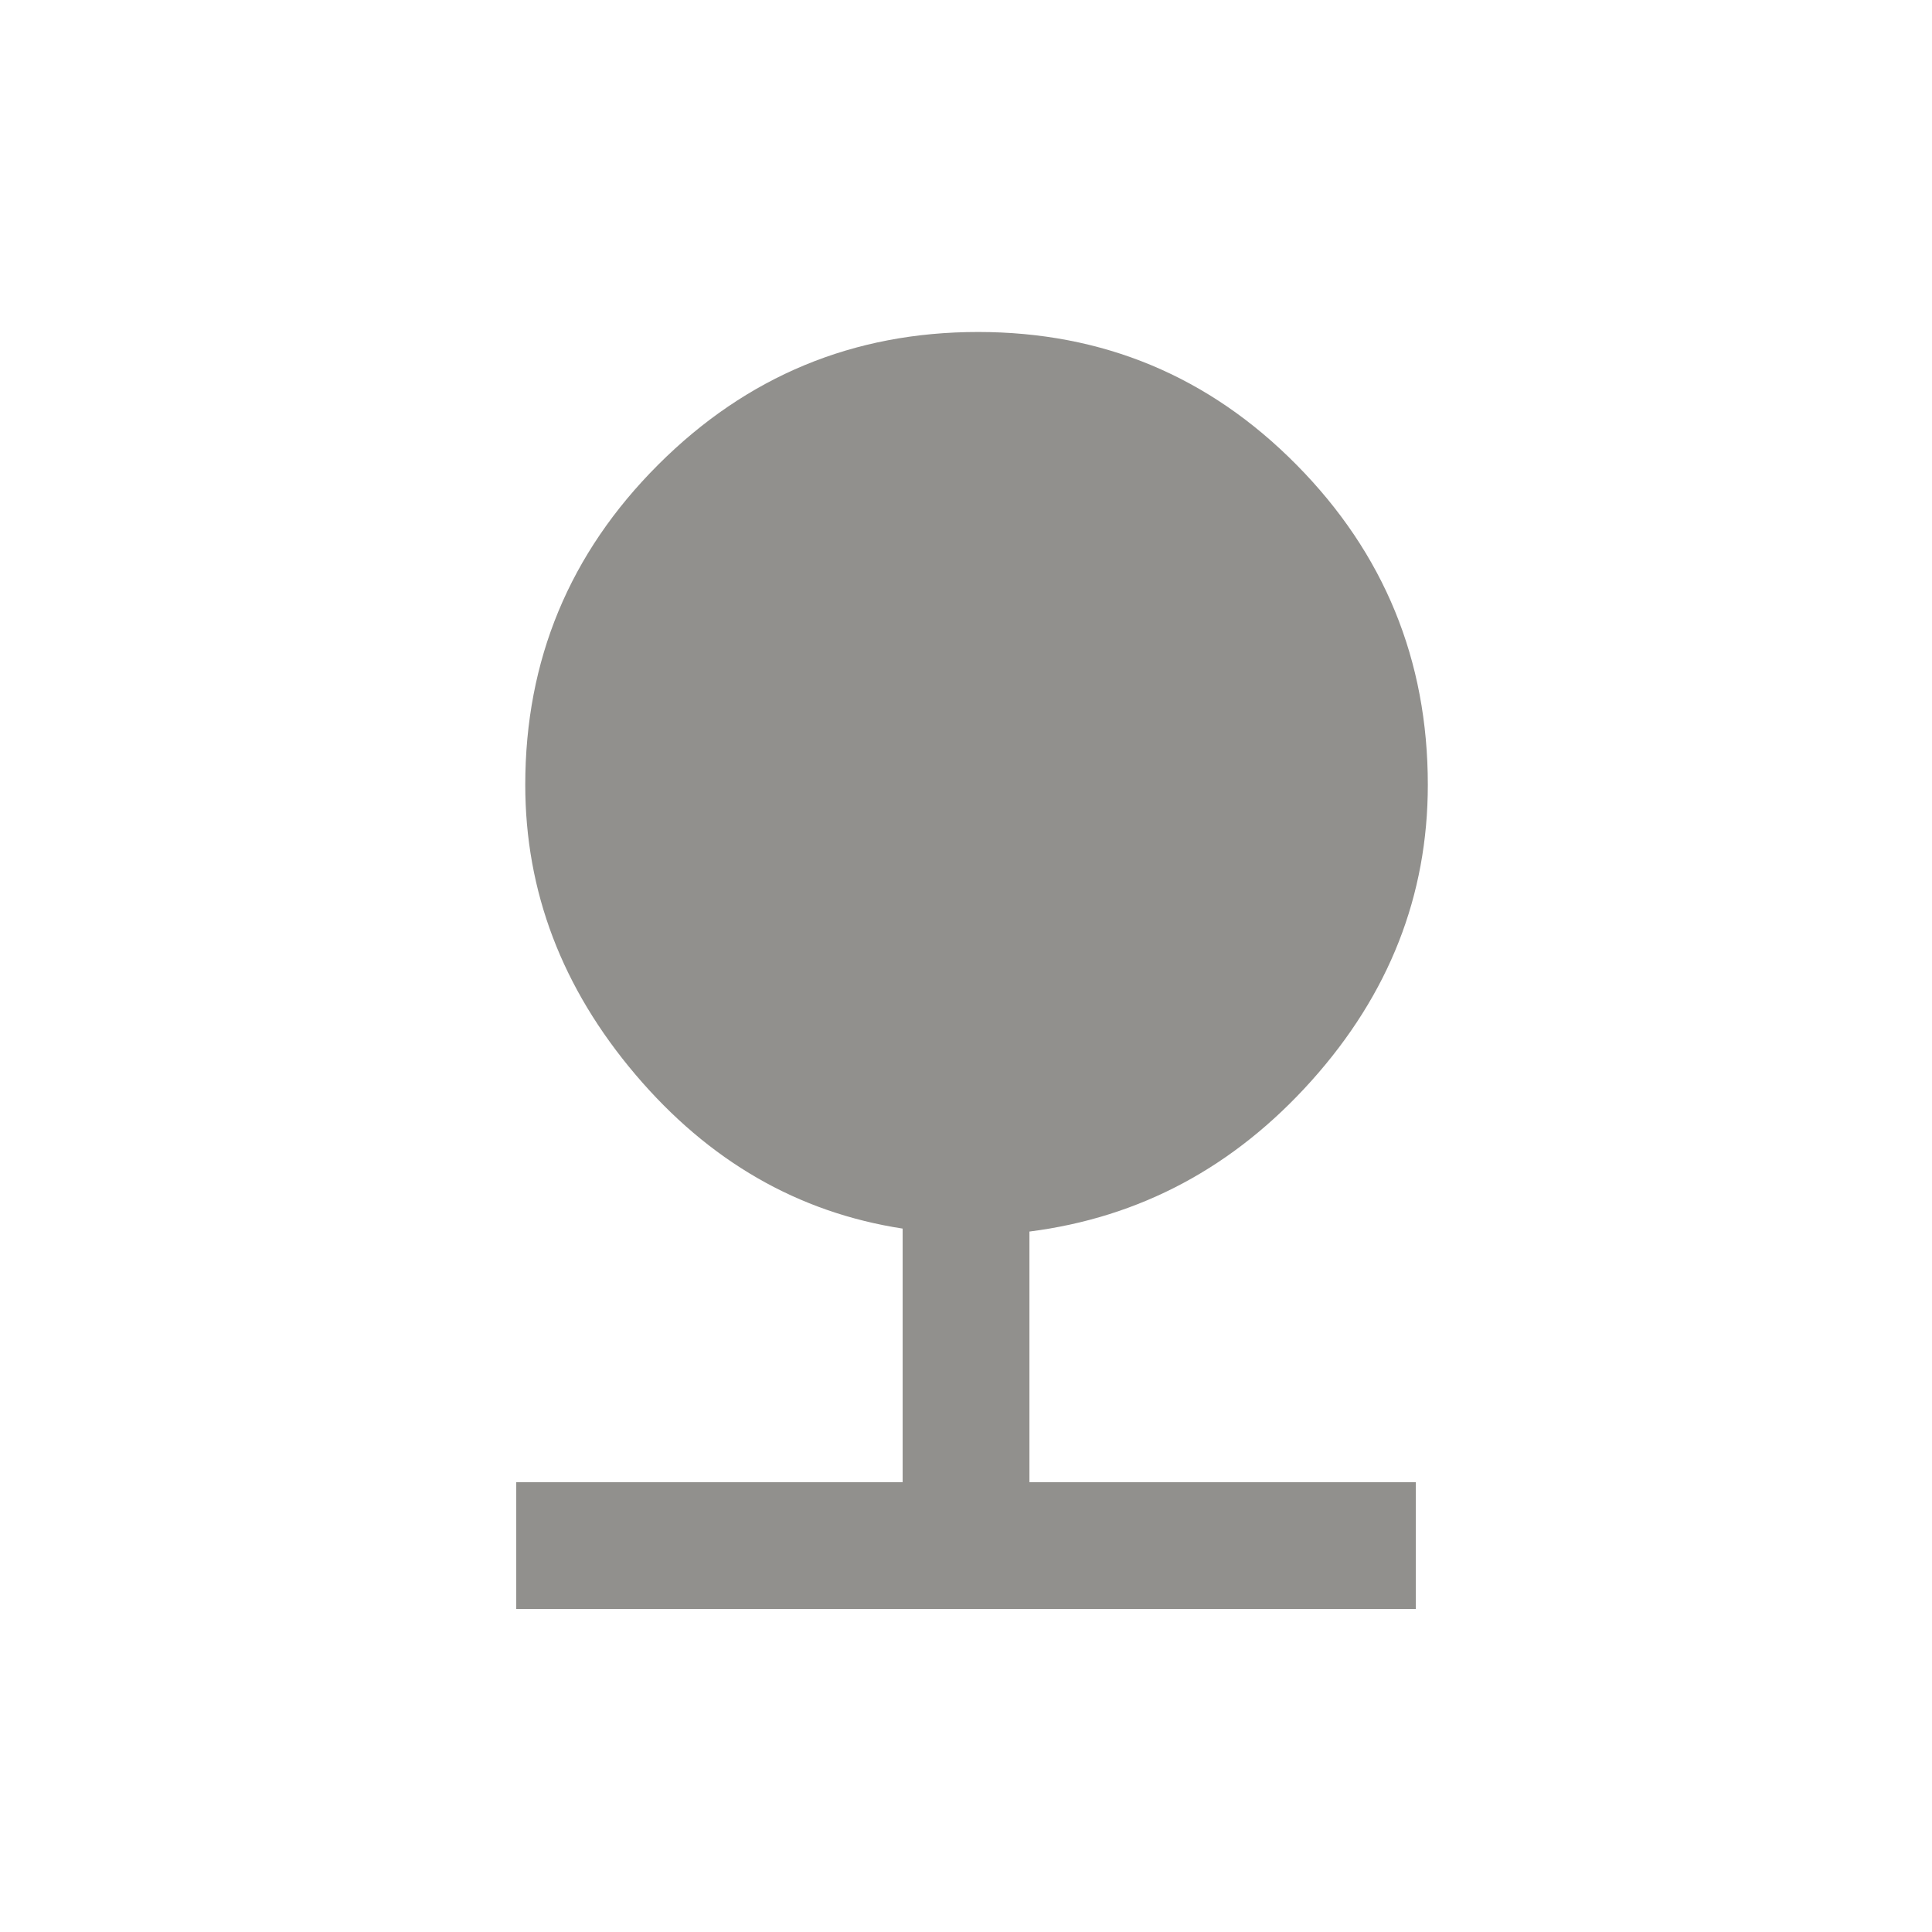 <!-- Generated by IcoMoon.io -->
<svg version="1.1" xmlns="http://www.w3.org/2000/svg" width="24" height="24" viewBox="0 0 24 24">
<title>nature</title>
<path fill="#91908d" d="M12.788 15.3v3.112h4.8v1.575h-11.175v-1.575h4.8v-3.15q-1.95-0.3-3.319-1.913t-1.369-3.6q0-2.325 1.65-3.975t3.975-1.65 3.956 1.65 1.631 3.975q0 2.063-1.444 3.675t-3.506 1.875z"></path>
</svg>
